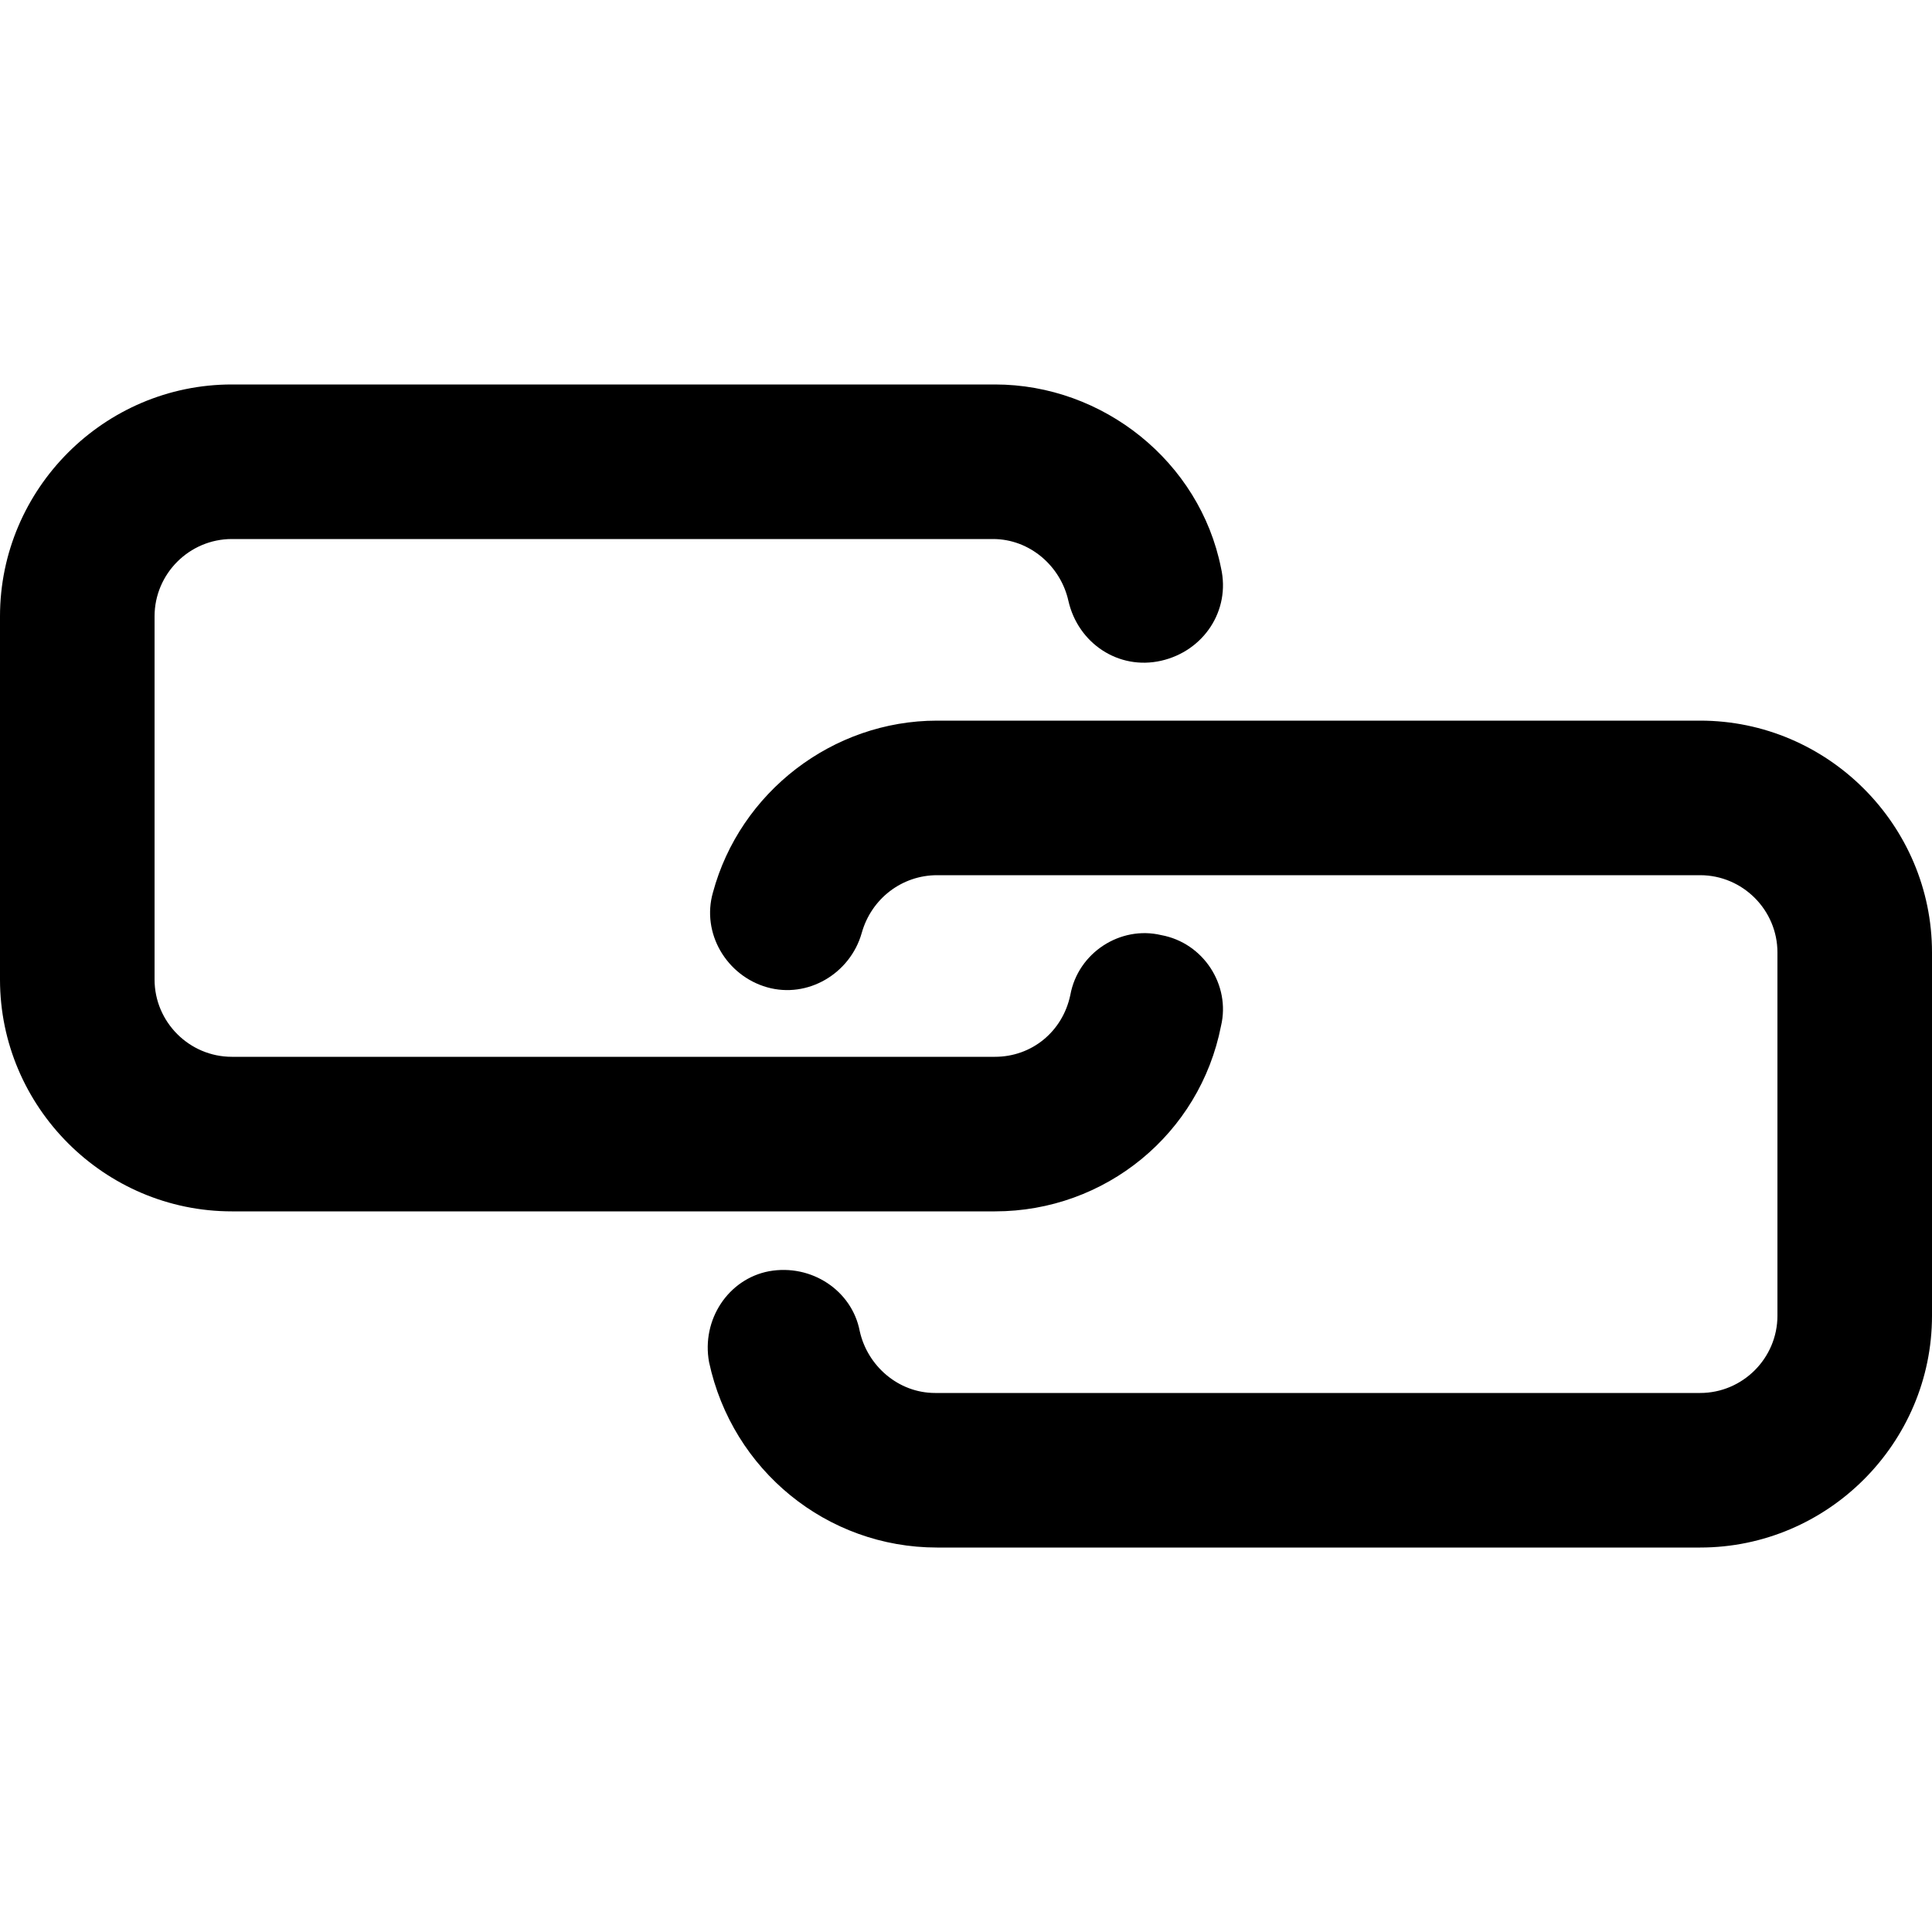 <?xml version="1.0" encoding="utf-8"?>
<!-- Generator: Adobe Illustrator 26.1.0, SVG Export Plug-In . SVG Version: 6.00 Build 0)  -->
<svg version="1.1" id="Capa_1" xmlns="http://www.w3.org/2000/svg" xmlns:xlink="http://www.w3.org/1999/xlink" x="0px" y="0px"
	 viewBox="0 0 100 100" style="enable-background:new 0 0 100 100;" xml:space="preserve">
<g>
	<g>
		<path d="M51.5,62.7H12c-6.6,0-12-5.4-12-12V31.9c0-6.6,5.4-12,12-12h39.5c5.6,0,10.6,4,11.7,9.5c0.5,2.2-0.9,4.3-3.1,4.8
			c-2.2,0.5-4.3-0.9-4.8-3.1c-0.4-1.8-2-3.2-3.9-3.2H12c-2.2,0-4,1.8-4,4v18.8c0,2.2,1.8,4,4,4h39.5c1.9,0,3.5-1.3,3.9-3.2
			c0.4-2.2,2.6-3.6,4.7-3.1c2.2,0.4,3.6,2.6,3.1,4.7C62.1,58.7,57.2,62.7,51.5,62.7z"/>
	</g>
	<g>
		<path d="M88,80.1H48.5c-5.7,0-10.6-4-11.8-9.6c-0.4-2.2,1-4.3,3.1-4.7c2.2-0.4,4.3,1,4.7,3.1c0.4,1.8,2,3.2,3.9,3.2H88
			c2.2,0,4-1.8,4-4V49.3c0-2.2-1.8-4-4-4H48.5c-1.8,0-3.4,1.2-3.9,3c-0.6,2.1-2.8,3.4-4.9,2.8c-2.1-0.6-3.4-2.8-2.8-4.9
			c1.4-5.2,6.2-8.9,11.6-8.9H88c6.6,0,12,5.4,12,12v18.8C100,74.7,94.6,80.1,88,80.1z"/>
	</g>
</g>
</svg>
